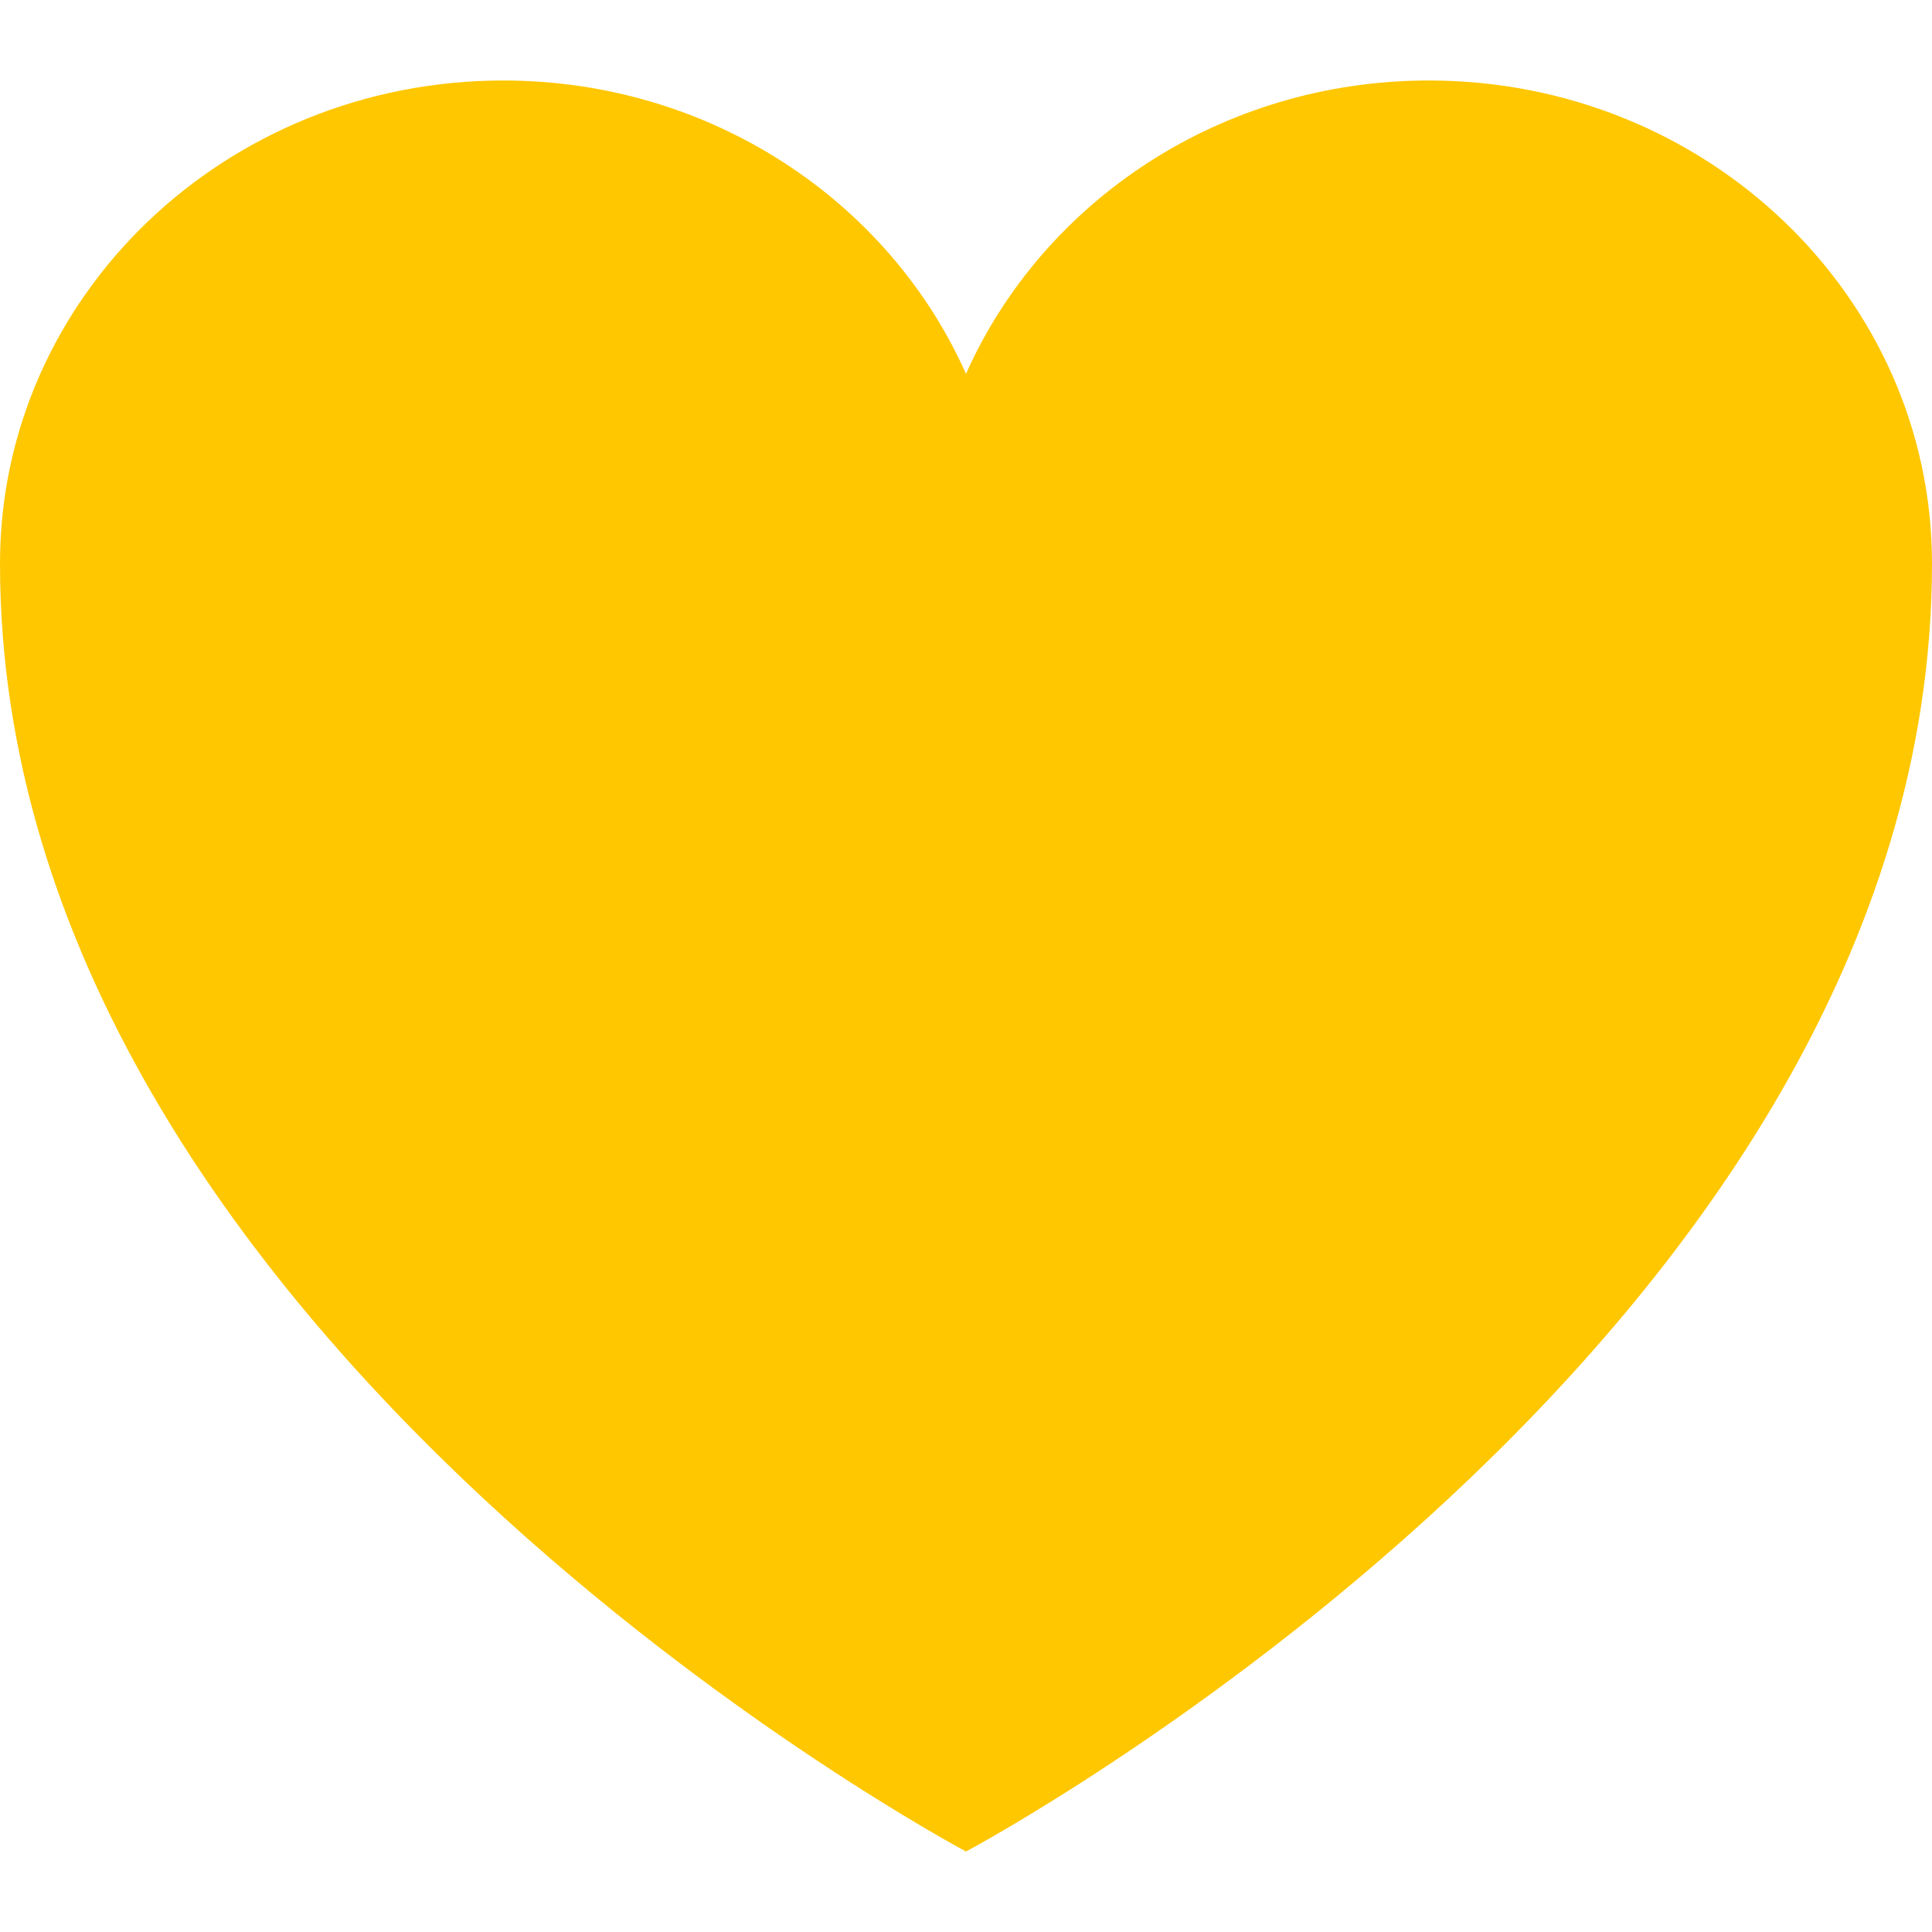 <svg width="18" height="18" viewBox="0 0 18 18" fill="none" xmlns="http://www.w3.org/2000/svg">
<path d="M18 5.25C18 2.765 15.901 0.75 13.312 0.75C11.377 0.75 9.715 1.876 9 3.483C8.285 1.876 6.623 0.75 4.688 0.75C2.099 0.75 0 2.765 0 5.25C0 12.471 9 17.25 9 17.25C9 17.25 18 12.471 18 5.25Z" fill="#FFC700"/>
</svg>
